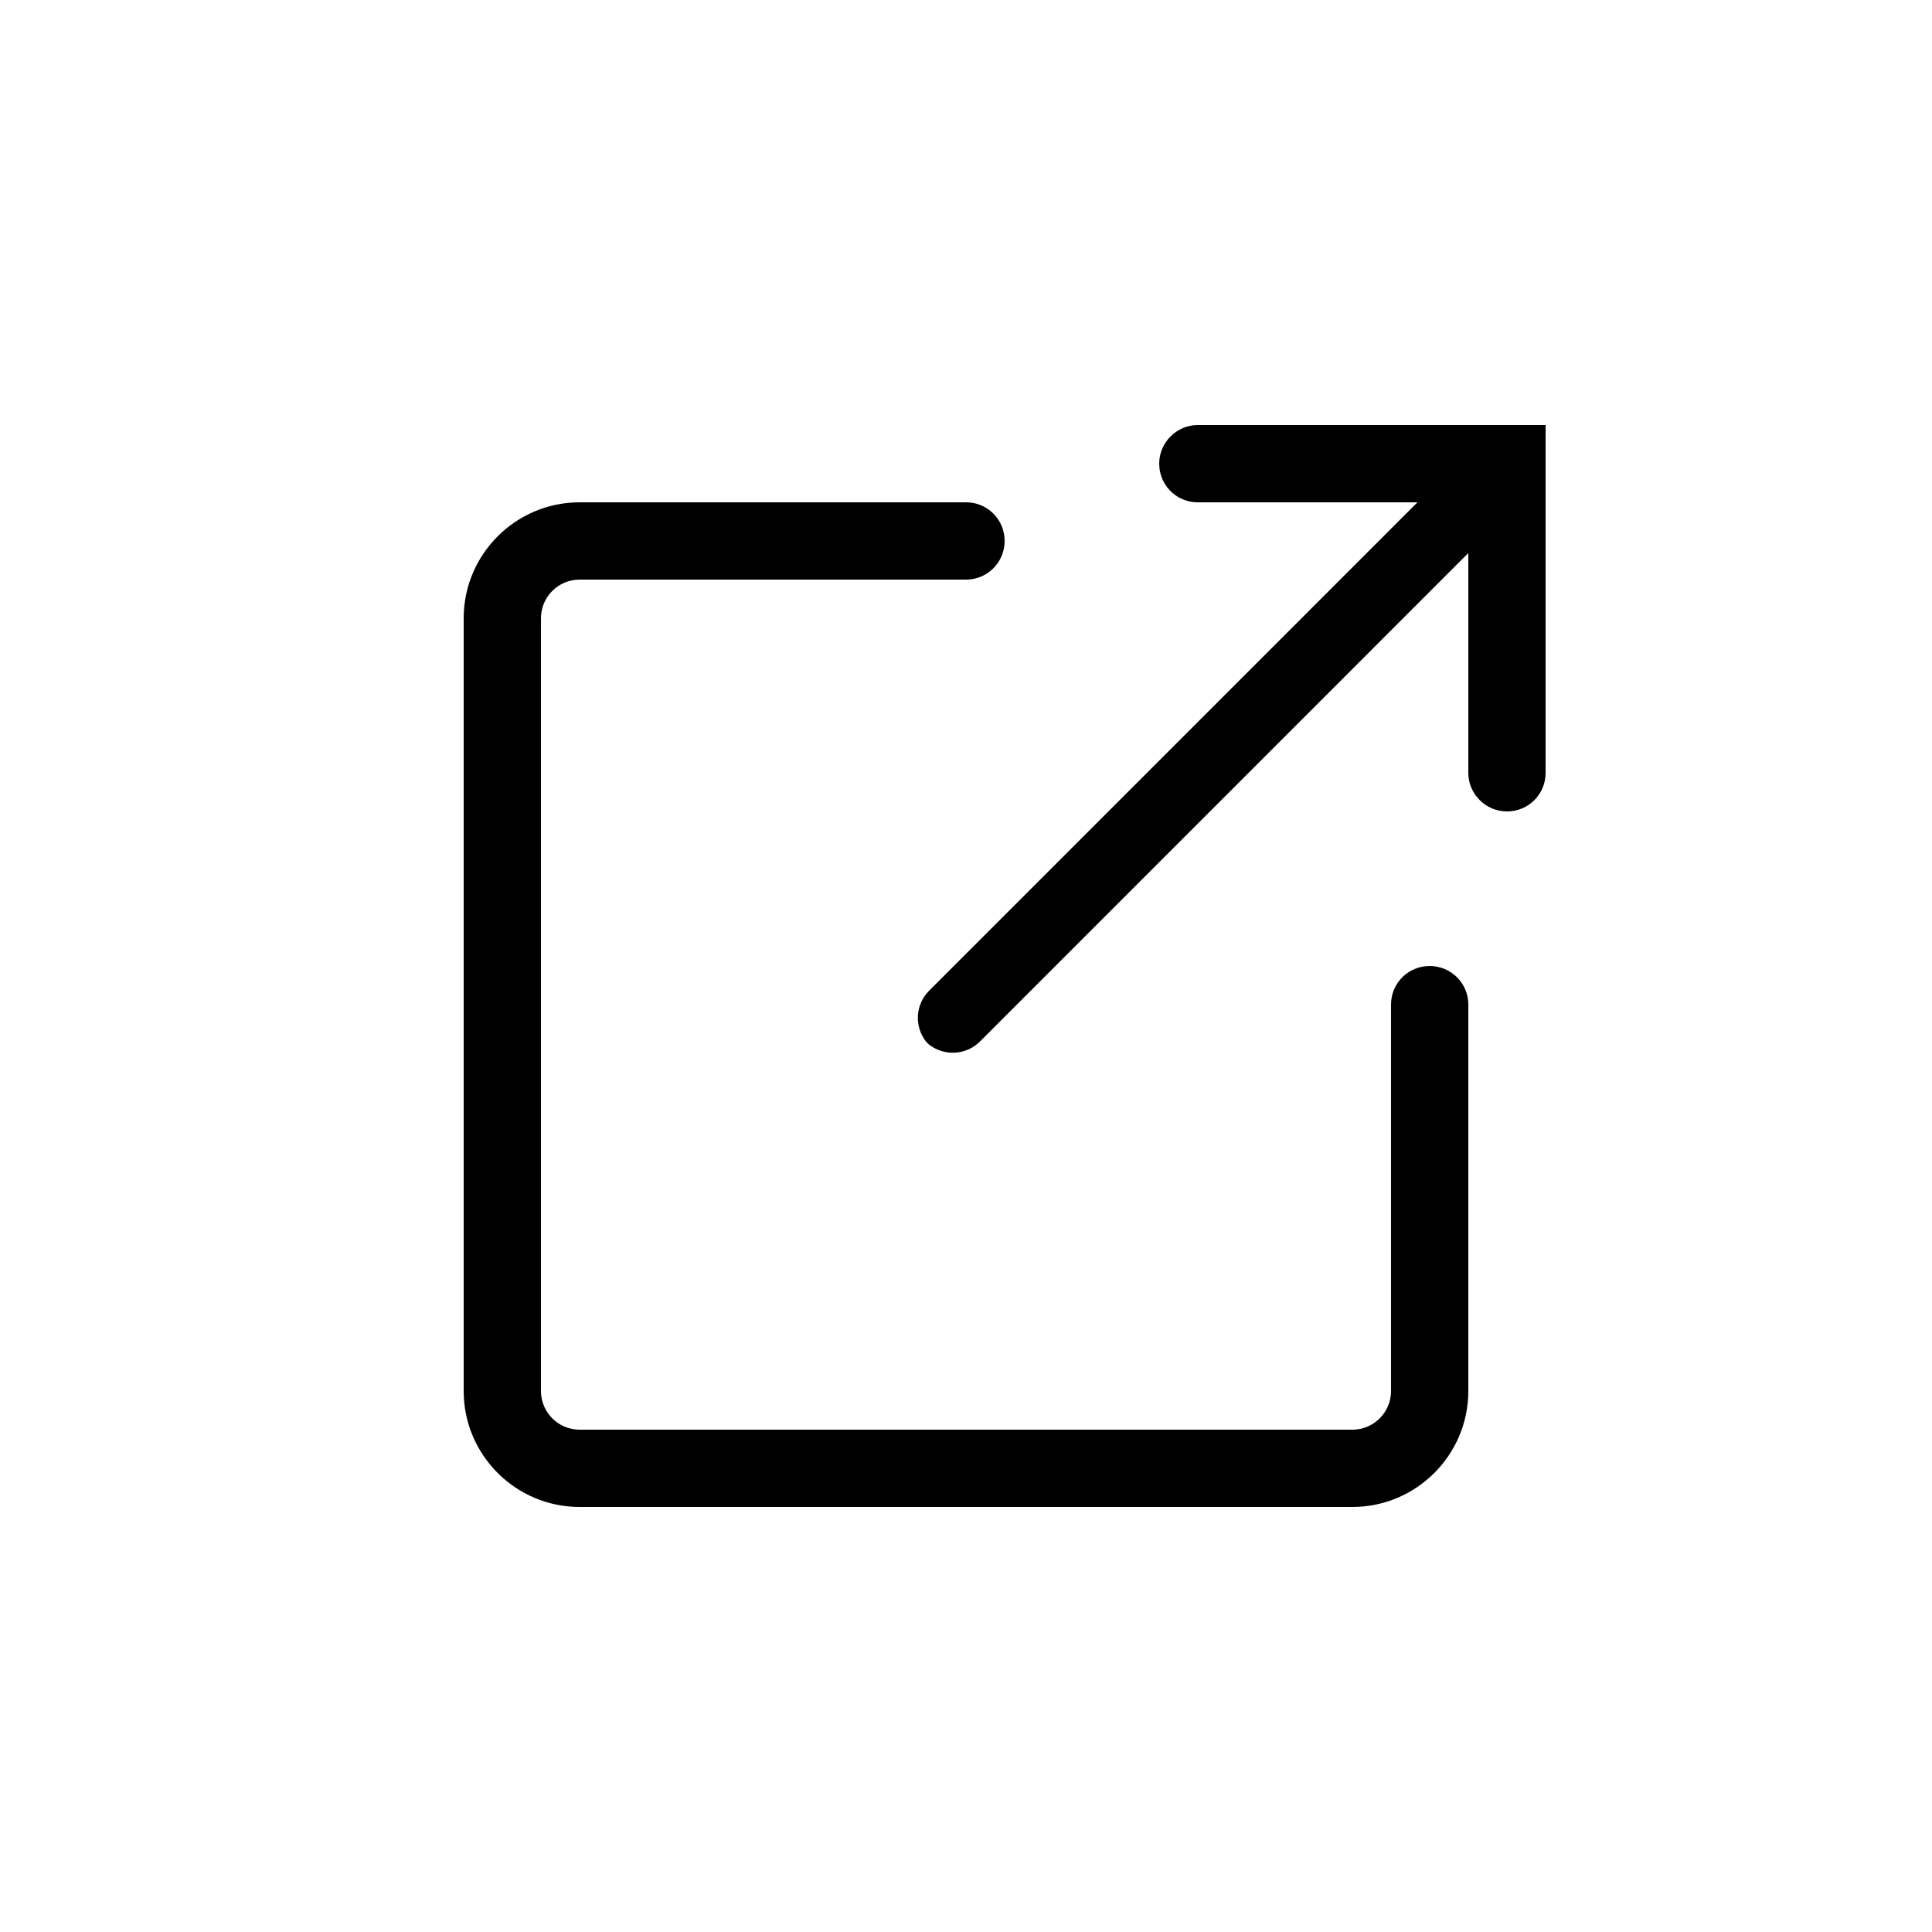 <?xml version="1.0" encoding="UTF-8"?>
<svg width="50px" height="50px" viewBox="0 0 50 50" version="1.1" xmlns="http://www.w3.org/2000/svg" xmlns:xlink="http://www.w3.org/1999/xlink">
    <!-- Generator: Sketch 62 (91390) - https://sketch.com -->
    <title>icon / icon-link</title>
    <desc>Created with Sketch.</desc>
    <g id="icon-/-icon-link" stroke="none" stroke-width="1" fill="none" fill-rule="evenodd">
        <path d="M25.004,13 C25.515,13 25.936,13.383 25.993,13.883 L26,14 C26,14.552 25.555,15 25.004,15 L15,15 C14.448,15 14,15.449 14,16 L14,36 C14,36.551 14.448,37 15,37 L35,37 C35.552,37 36,36.551 36,36 L36,25.996 C36,25.485 36.383,25.064 36.883,25.007 L37,25 C37.552,25 38,25.445 38,25.996 L38,36 C38,37.654 36.654,39 35,39 L15,39 C13.346,39 12,37.654 12,36 L12,16 C12,14.346 13.346,13 15,13 L25.004,13 Z M40,11 L40,20.005 C40,20.554 39.556,21 39,21 C38.448,21 38,20.547 38,20.003 L38,14.313 L25.36,26.955 C25.002,27.313 24.435,27.338 24.047,27.036 L24.002,26.996 L23.963,26.952 C23.66,26.562 23.686,25.999 24.046,25.639 L36.684,13 L30.997,13 C30.486,13 30.064,12.617 30.007,12.117 L30,12 C30,11.448 30.456,11 30.995,11 L40,11 Z" id="icon-link" fill="#000000"></path>
    </g>
</svg>